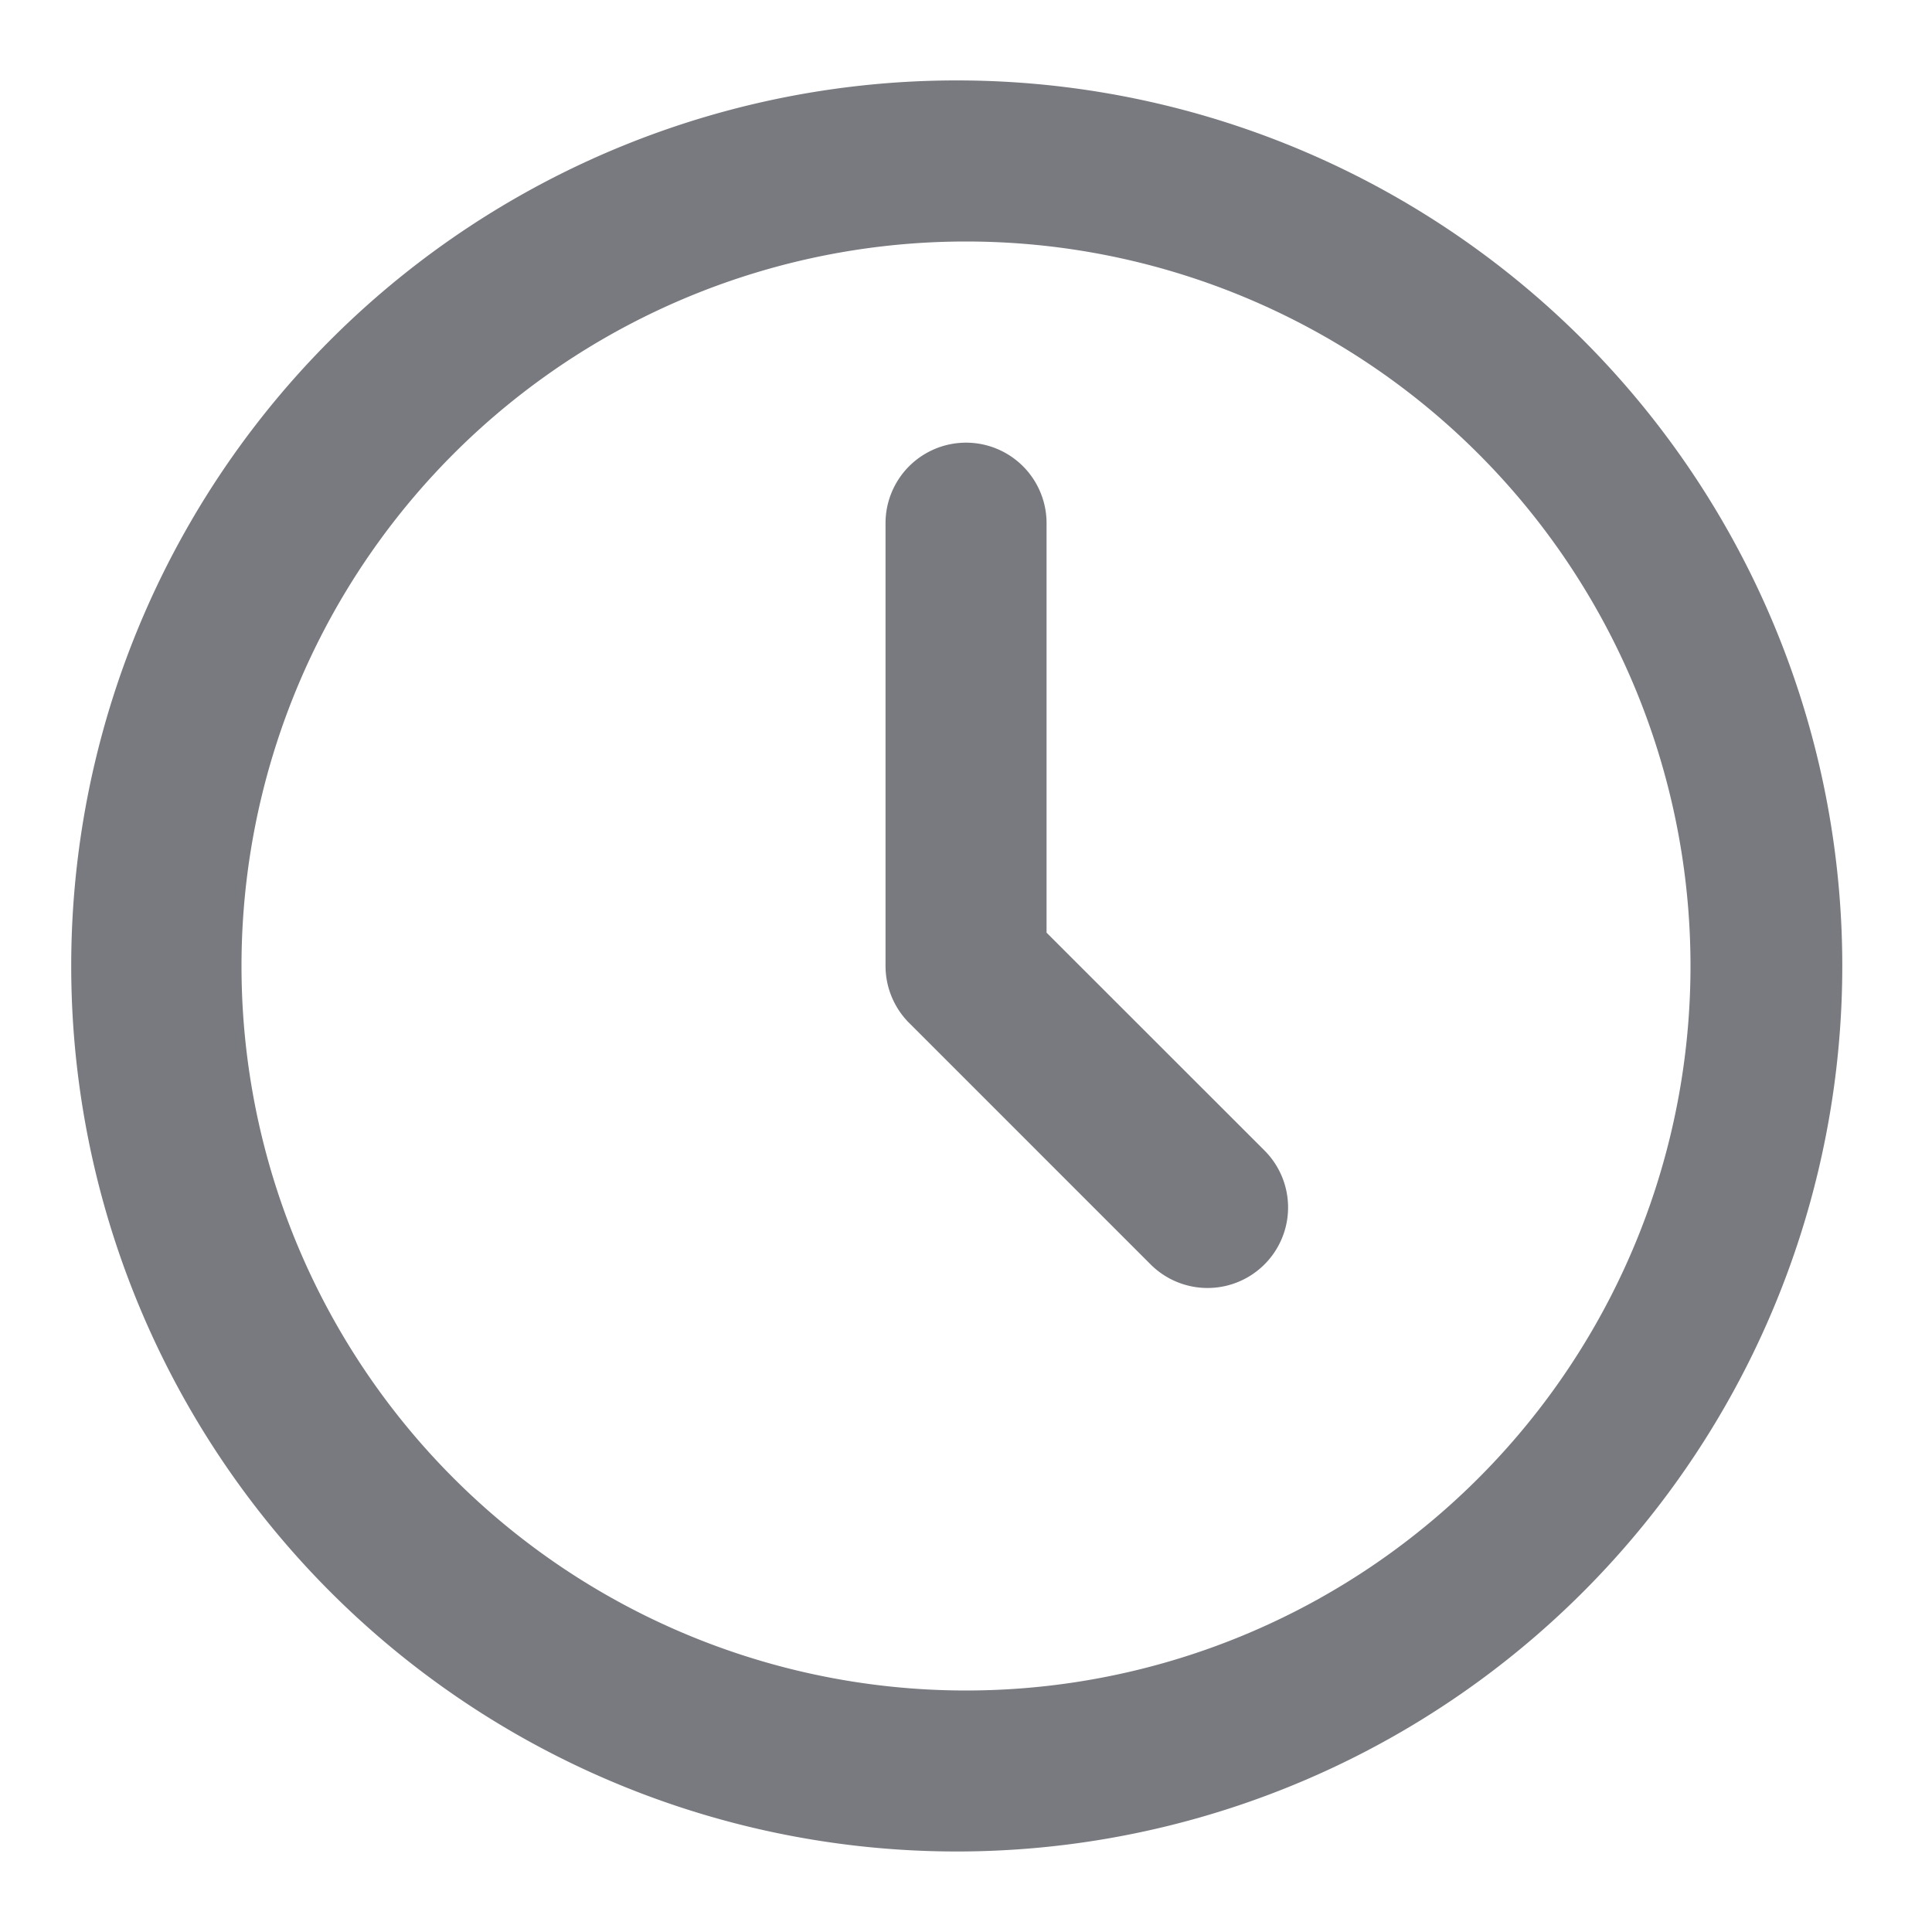 <svg width="20" height="20" fill="none" xmlns="http://www.w3.org/2000/svg"><path d="M10.834 5.416a.833.833 0 10-1.667 0V10c0 .22.088.433.244.589l2.5 2.5a.833.833 0 101.179-1.179l-2.256-2.255V5.416z" fill="#787A80"/><path fill-rule="evenodd" clip-rule="evenodd" d="M10 .833a9.167 9.167 0 100 18.333A9.167 9.167 0 0010 .833zM2.5 10a7.5 7.5 0 1115 0 7.5 7.5 0 01-15 0z" fill="#787A80"/></svg>